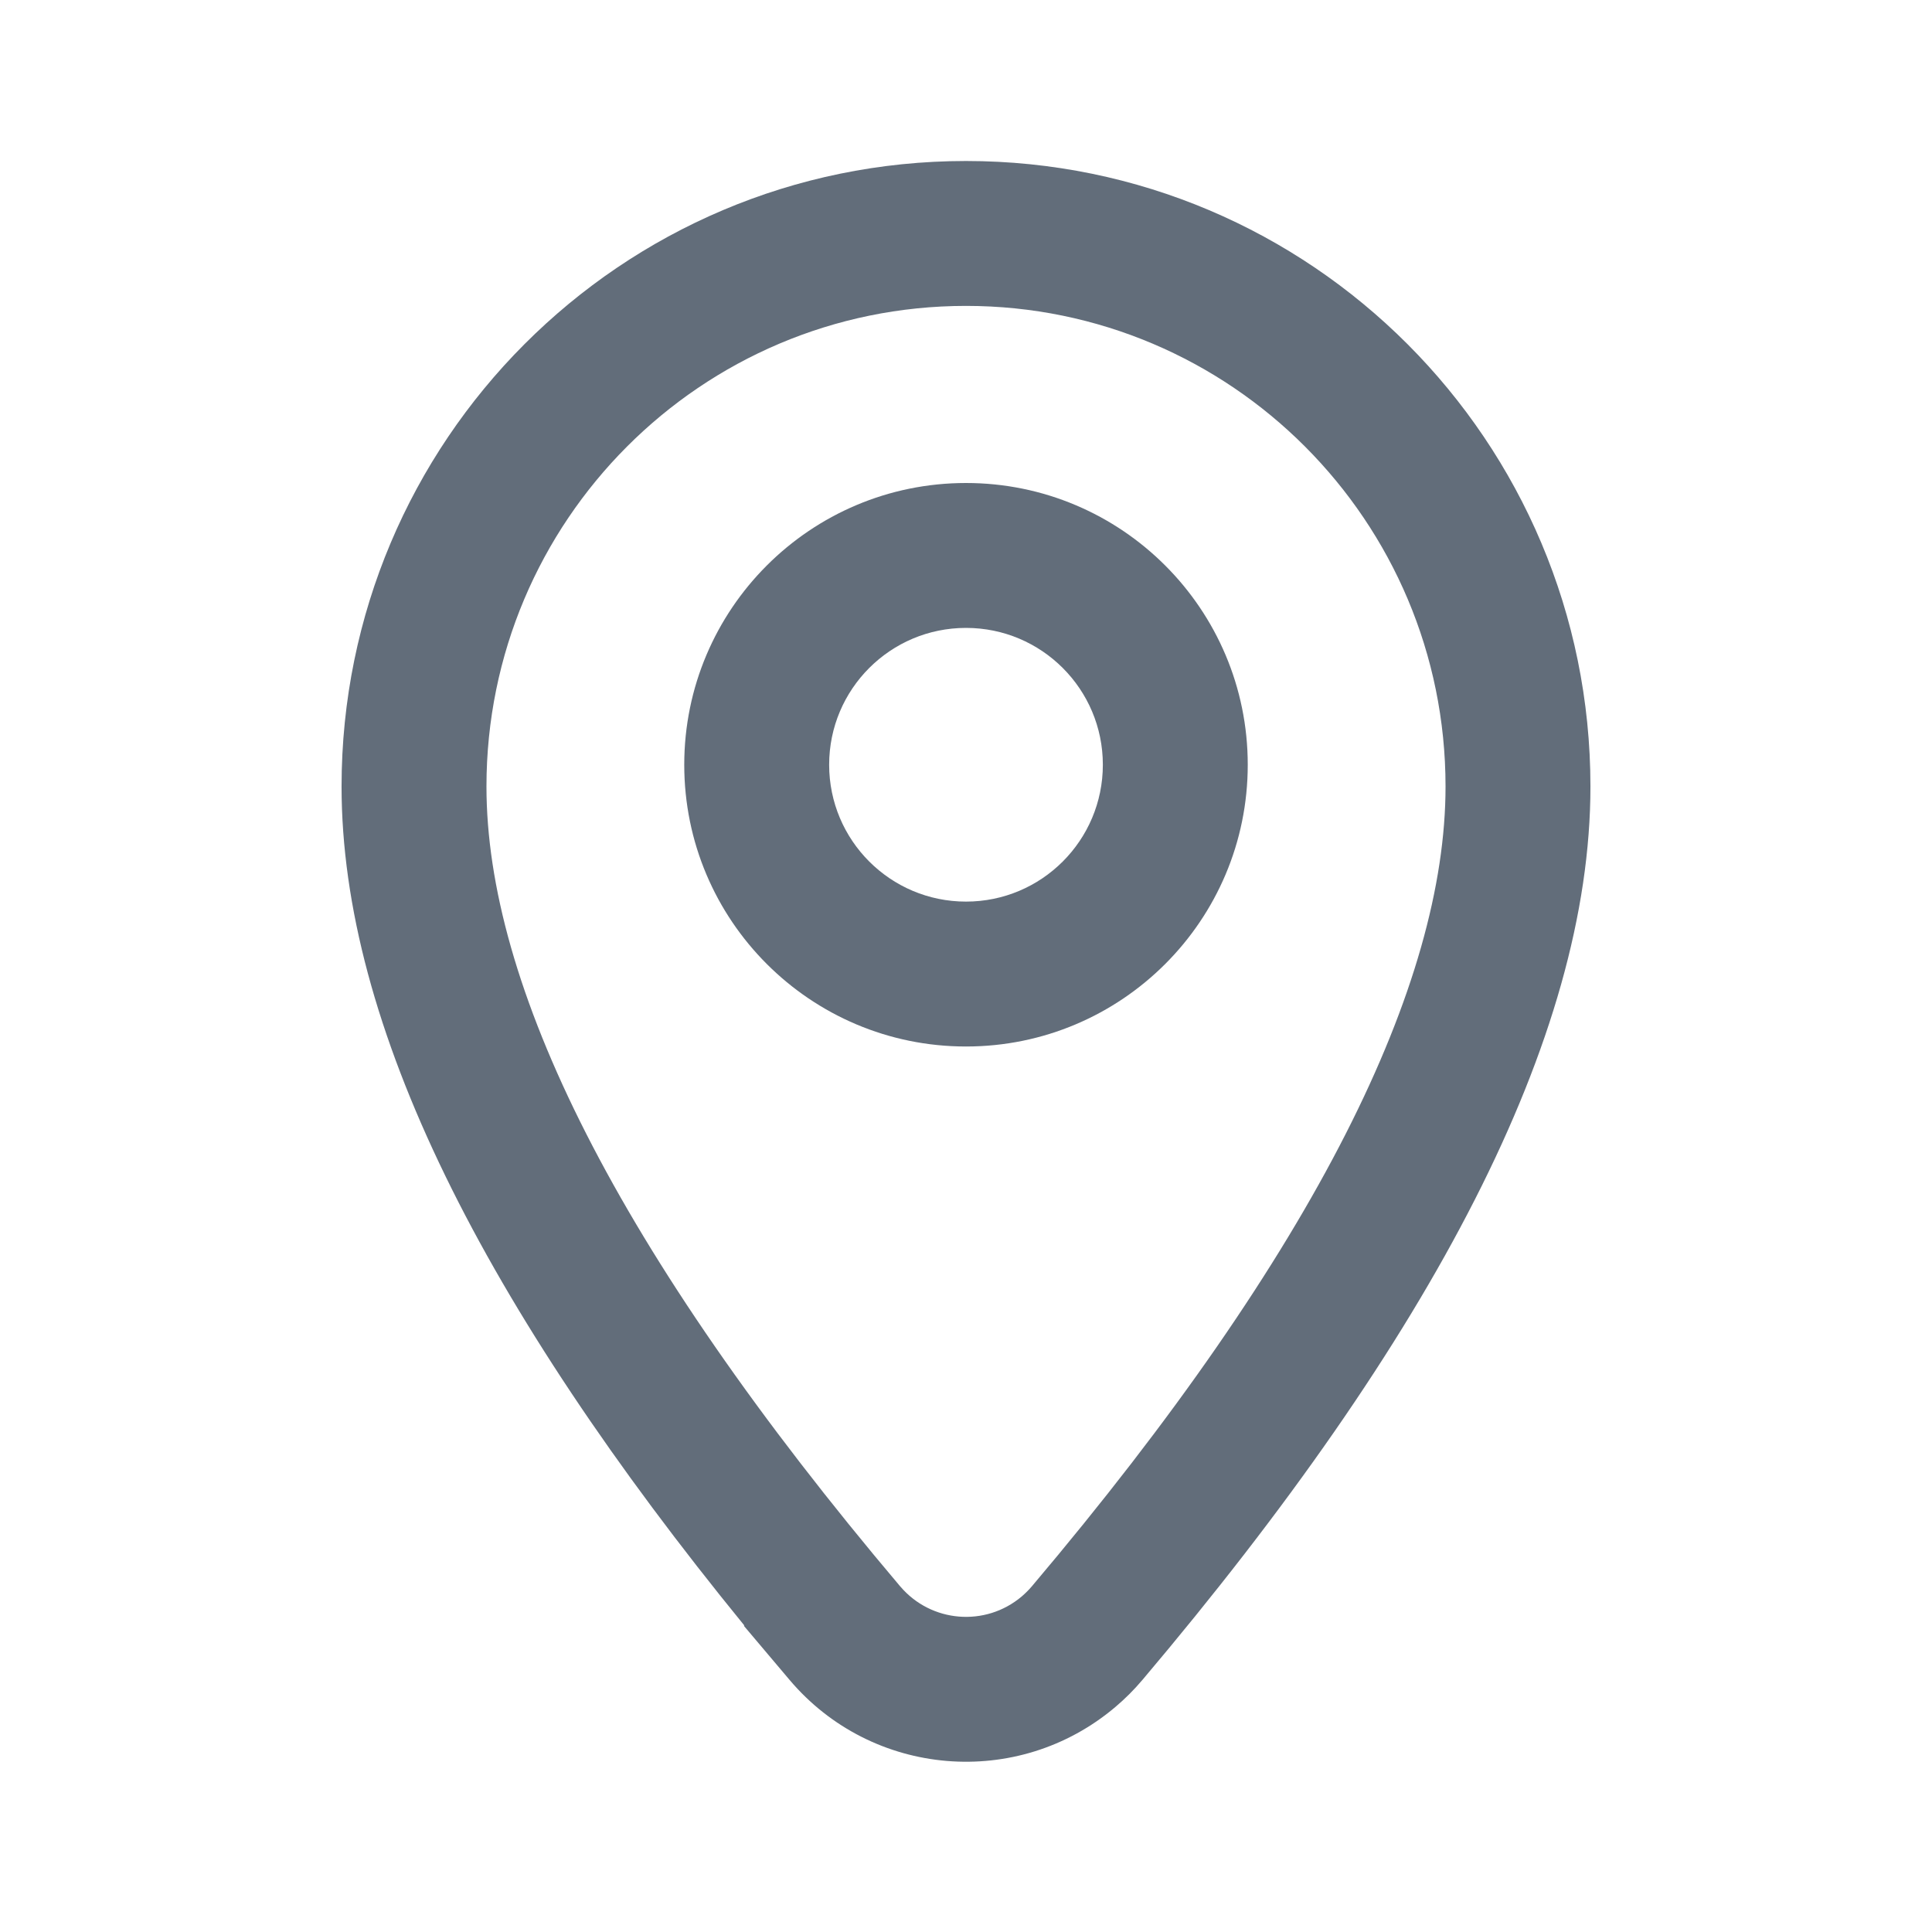 <svg width="24" height="24" viewBox="0 0 24 24" fill="none" xmlns="http://www.w3.org/2000/svg">
<rect width="24" height="24" fill="white"/>
<path fill-rule="evenodd" clip-rule="evenodd" d="M12 13C13.933 13 15.5 11.433 15.5 9.5C15.5 7.567 13.933 6 12 6C10.067 6 8.5 7.567 8.5 9.5C8.5 11.433 10.067 13 12 13ZM12 11.2C12.939 11.2 13.7 10.439 13.7 9.5C13.7 8.561 12.939 7.8 12 7.8C11.061 7.8 10.3 8.561 10.3 9.5C10.3 10.439 11.061 11.2 12 11.2Z" fill="#626D7A"/>
<path fill-rule="evenodd" clip-rule="evenodd" d="M4.243 9.77C4.243 5.48 7.714 2 12 2C16.286 2 19.757 5.48 19.757 9.77C19.757 12.903 17.783 16.622 14.192 20.868C14.089 20.99 13.976 21.103 13.854 21.206C12.643 22.23 10.832 22.079 9.808 20.868L9.241 20.197L9.246 20.192C6.012 16.227 4.243 12.736 4.243 9.77ZM11.185 19.709C11.568 20.158 12.241 20.213 12.692 19.832C12.737 19.793 12.78 19.751 12.818 19.706C16.363 15.514 17.957 12.222 17.957 9.77C17.957 6.471 15.289 3.8 12 3.8C8.712 3.8 6.043 6.471 6.043 9.77C6.043 12.222 7.637 15.514 11.182 19.706L11.185 19.709Z" fill="#626D7A"/>
</svg>
